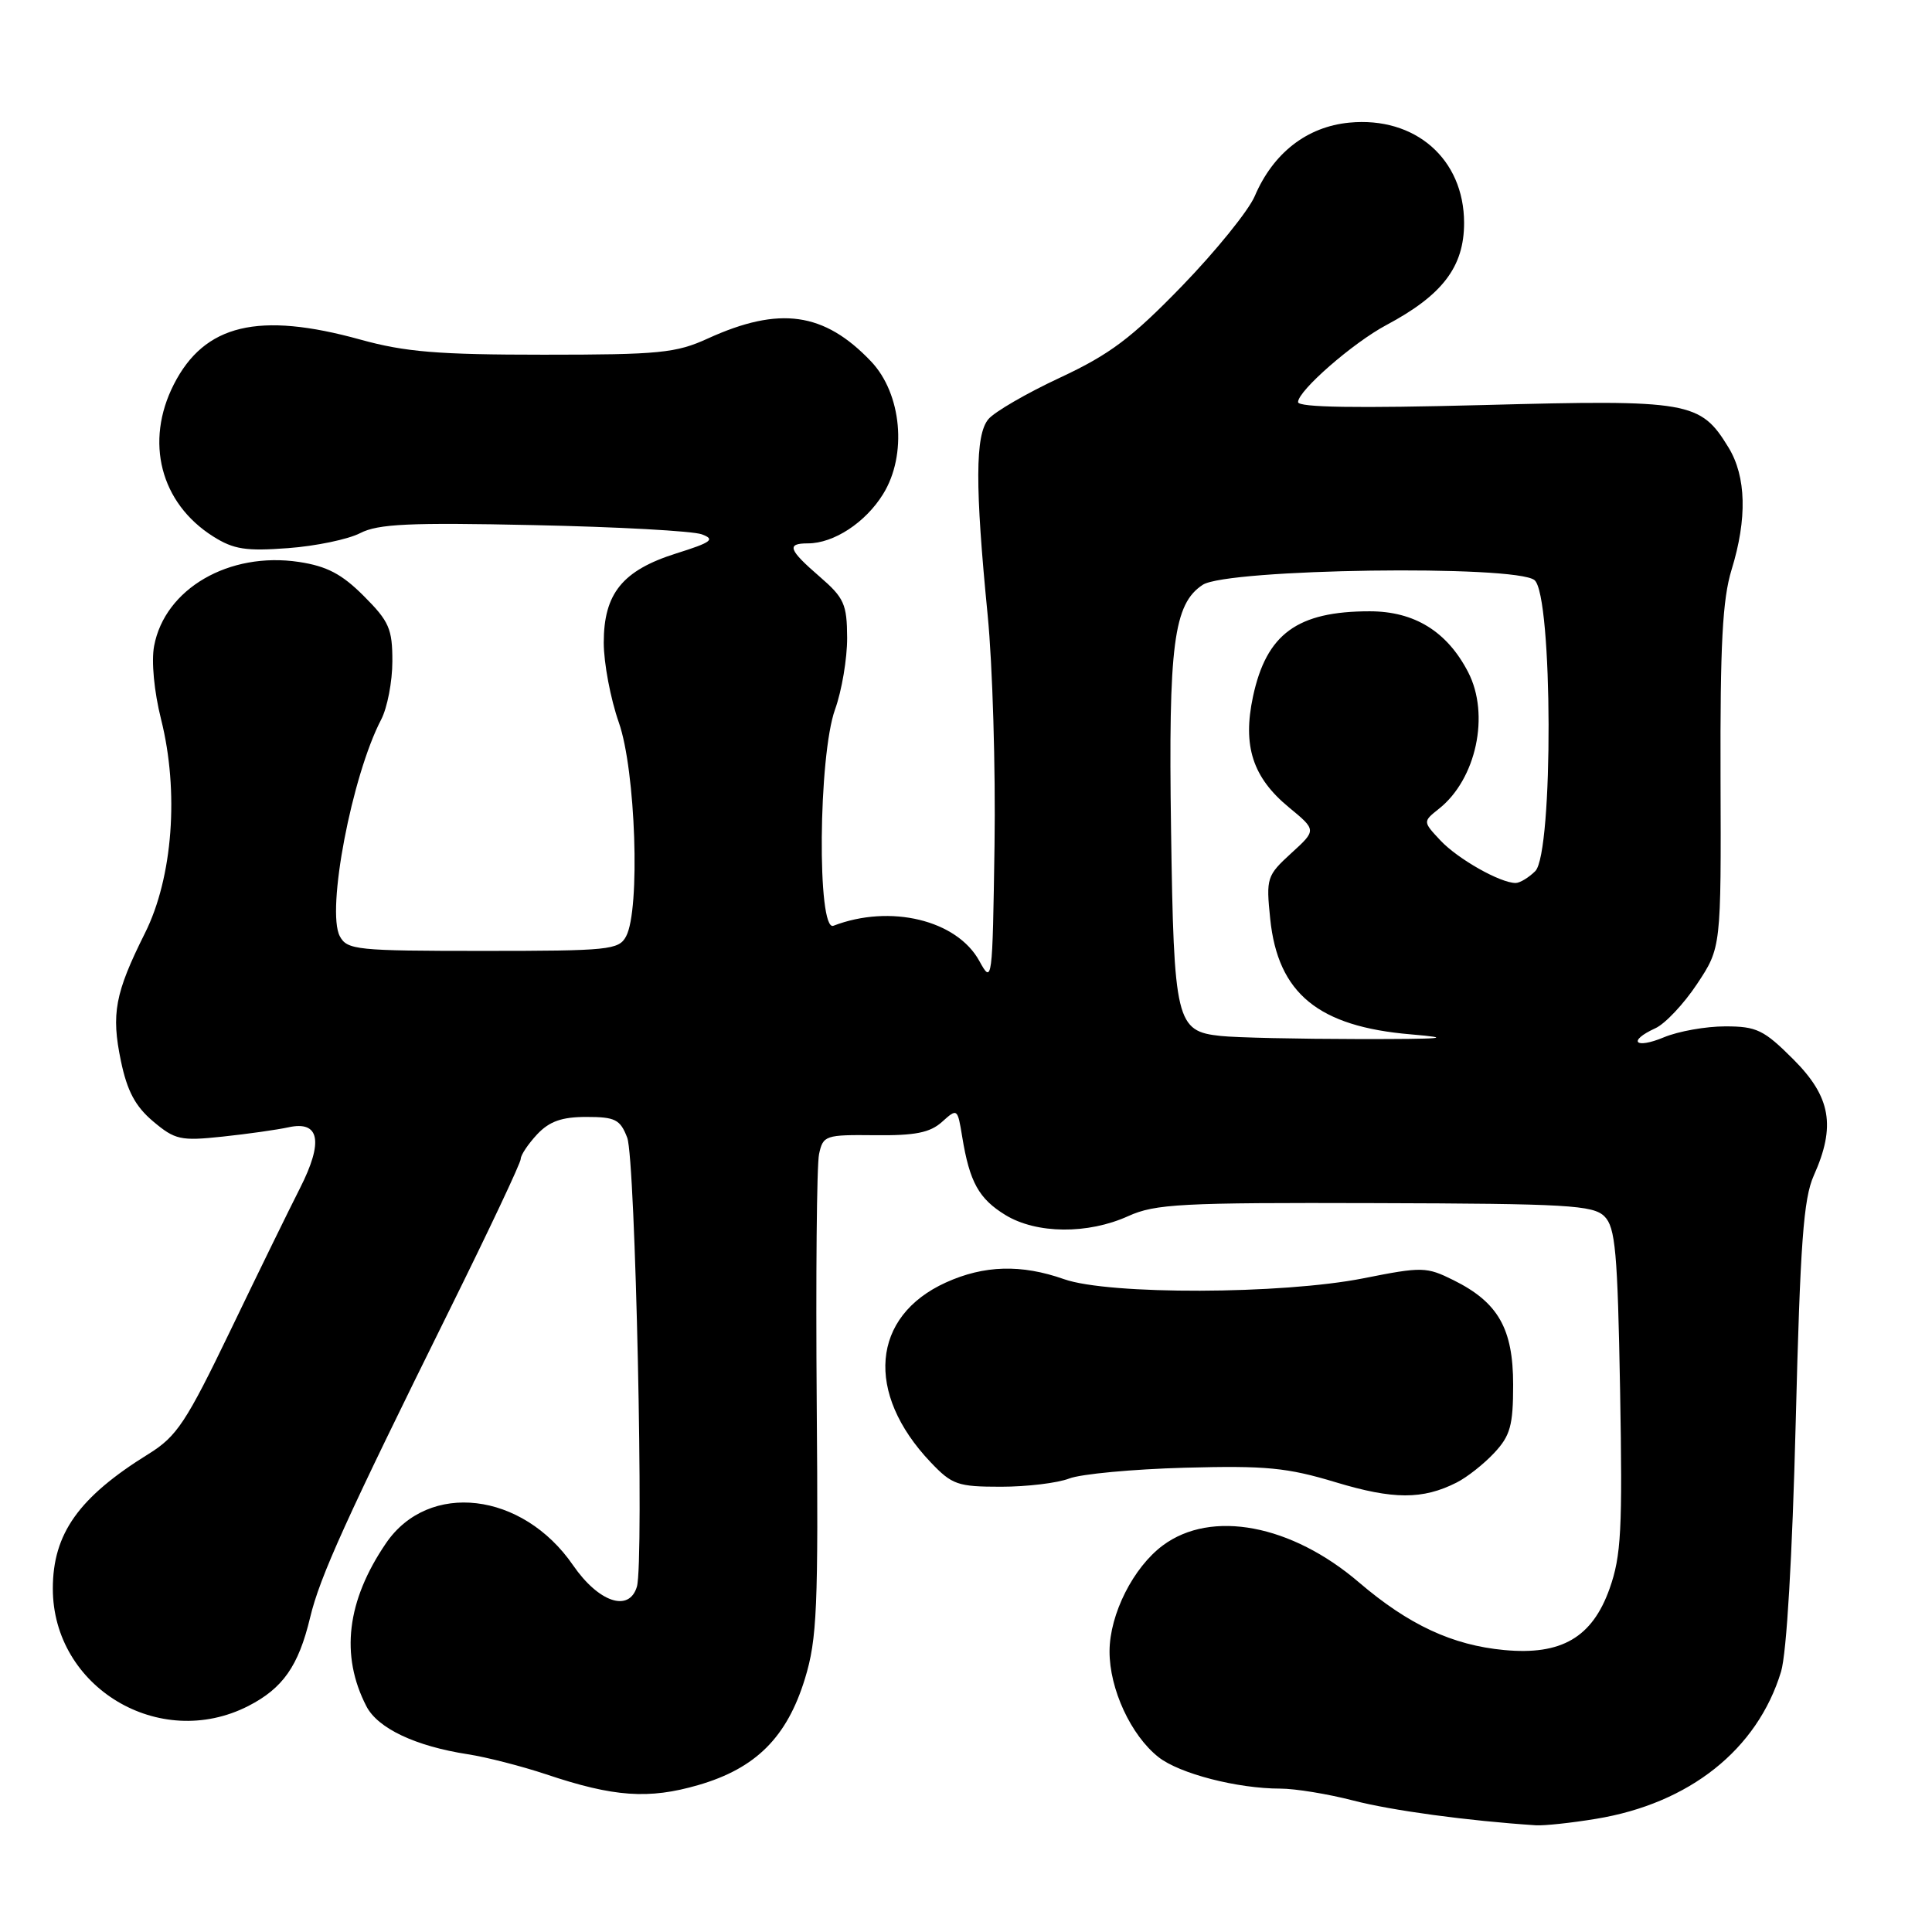 <?xml version="1.0" encoding="UTF-8" standalone="no"?>
<!DOCTYPE svg PUBLIC "-//W3C//DTD SVG 1.1//EN" "http://www.w3.org/Graphics/SVG/1.1/DTD/svg11.dtd" >
<svg xmlns="http://www.w3.org/2000/svg" xmlns:xlink="http://www.w3.org/1999/xlink" version="1.1" viewBox="0 0 256 256">
 <g >
 <path fill="currentColor"
d=" M 211.45 241.01 C 223.86 238.98 232.86 231.83 236.00 221.50 C 236.74 219.05 237.49 206.24 237.94 188.50 C 238.54 164.71 238.97 158.83 240.33 155.78 C 243.28 149.21 242.60 145.34 237.63 140.37 C 233.72 136.46 232.77 136.00 228.60 136.00 C 226.03 136.00 222.38 136.65 220.47 137.45 C 216.63 139.05 215.61 137.96 219.34 136.25 C 220.63 135.67 223.12 133.02 224.87 130.38 C 228.06 125.57 228.06 125.57 227.98 103.04 C 227.92 85.43 228.24 79.41 229.44 75.50 C 231.53 68.72 231.39 63.15 229.04 59.30 C 225.31 53.19 223.92 52.94 196.57 53.67 C 179.75 54.11 172.00 53.99 172.00 53.28 C 172.00 51.77 179.27 45.43 183.70 43.07 C 191.15 39.10 194.00 35.35 194.00 29.53 C 193.99 21.06 187.52 15.41 178.79 16.25 C 173.18 16.79 168.71 20.26 166.26 25.99 C 165.44 27.91 161.11 33.26 156.64 37.88 C 149.94 44.79 147.08 46.95 140.46 50.04 C 136.04 52.10 131.76 54.58 130.96 55.55 C 129.21 57.65 129.19 64.44 130.87 81.50 C 131.52 88.10 131.93 101.83 131.78 112.00 C 131.51 130.16 131.47 130.44 129.77 127.34 C 126.80 121.91 117.97 119.77 110.43 122.67 C 108.25 123.50 108.43 100.16 110.65 94.00 C 111.54 91.53 112.26 87.26 112.25 84.52 C 112.23 80.05 111.85 79.21 108.61 76.41 C 104.47 72.83 104.18 72.00 107.05 72.00 C 110.48 72.00 114.69 69.24 117.02 65.46 C 120.23 60.28 119.49 52.17 115.42 47.89 C 109.21 41.36 103.28 40.53 93.80 44.85 C 89.59 46.78 87.37 47.00 72.04 47.00 C 58.05 47.00 53.68 46.64 47.76 45.00 C 34.25 41.26 27.10 42.97 23.04 50.92 C 19.16 58.53 21.25 66.66 28.24 71.08 C 30.96 72.80 32.60 73.05 38.17 72.63 C 41.85 72.36 46.15 71.46 47.73 70.64 C 50.10 69.42 54.24 69.22 70.73 69.58 C 81.79 69.81 91.81 70.36 92.99 70.80 C 94.81 71.47 94.29 71.86 89.61 73.33 C 82.48 75.58 80.00 78.64 80.00 85.16 C 80.00 87.85 80.90 92.61 82.00 95.74 C 84.23 102.08 84.86 120.53 82.96 124.07 C 82.00 125.87 80.70 126.00 64.00 126.00 C 47.27 126.00 46.00 125.87 45.03 124.06 C 43.21 120.66 46.62 102.79 50.51 95.34 C 51.32 93.78 51.99 90.31 51.99 87.63 C 52.00 83.33 51.56 82.33 48.21 78.98 C 45.30 76.06 43.31 75.02 39.61 74.46 C 30.35 73.07 21.84 78.01 20.42 85.60 C 20.04 87.62 20.42 91.64 21.34 95.30 C 23.75 104.89 22.90 116.27 19.21 123.64 C 15.23 131.61 14.72 134.33 16.02 140.58 C 16.85 144.57 17.93 146.60 20.29 148.59 C 23.19 151.03 23.93 151.20 29.47 150.61 C 32.79 150.26 36.73 149.70 38.24 149.37 C 42.35 148.47 42.88 151.27 39.76 157.42 C 38.34 160.21 34.19 168.69 30.55 176.26 C 24.66 188.47 23.44 190.32 19.71 192.64 C 10.44 198.38 7.00 203.21 7.00 210.50 C 7.00 223.58 21.12 232.06 32.89 226.06 C 37.48 223.71 39.55 220.77 41.09 214.34 C 42.38 208.92 45.90 201.18 59.60 173.50 C 64.77 163.05 69.01 154.08 69.00 153.56 C 69.00 153.05 69.98 151.59 71.17 150.31 C 72.80 148.58 74.44 148.00 77.70 148.00 C 81.52 148.00 82.18 148.33 83.11 150.75 C 84.20 153.60 85.36 207.06 84.39 210.25 C 83.36 213.68 79.32 212.32 75.93 207.40 C 69.24 197.67 56.79 196.21 51.15 204.48 C 45.94 212.11 45.07 219.36 48.55 226.09 C 50.06 229.02 55.06 231.38 62.00 232.45 C 64.47 232.83 69.13 234.03 72.35 235.10 C 81.33 238.12 85.96 238.44 92.53 236.53 C 100.15 234.32 104.28 230.20 106.66 222.43 C 108.27 217.17 108.44 213.08 108.22 186.00 C 108.09 169.22 108.22 154.34 108.53 152.92 C 109.06 150.45 109.36 150.35 115.93 150.42 C 121.26 150.48 123.23 150.09 124.83 148.65 C 126.85 146.83 126.88 146.85 127.50 150.65 C 128.48 156.64 129.70 158.84 133.23 161.00 C 137.35 163.51 144.15 163.57 149.50 161.14 C 153.08 159.52 156.52 159.34 182.21 159.42 C 207.68 159.49 211.11 159.69 212.60 161.18 C 214.05 162.62 214.34 165.88 214.67 184.18 C 215.00 202.71 214.82 206.15 213.28 210.50 C 210.98 216.97 206.90 219.35 199.33 218.64 C 192.45 218.00 186.66 215.30 180.09 209.69 C 171.12 202.00 160.52 200.00 154.09 204.77 C 150.17 207.68 147.04 213.88 147.02 218.79 C 147.00 223.78 149.85 229.95 153.51 232.83 C 156.29 235.02 163.96 237.00 169.65 237.00 C 171.61 237.00 175.96 237.71 179.32 238.58 C 184.43 239.91 194.50 241.27 203.50 241.86 C 204.60 241.93 208.18 241.55 211.45 241.01 Z  M 193.00 196.45 C 194.38 195.76 196.62 193.99 198.00 192.51 C 200.12 190.24 200.50 188.88 200.50 183.49 C 200.50 176.05 198.52 172.57 192.60 169.63 C 189.01 167.85 188.46 167.83 180.67 169.38 C 169.87 171.52 146.93 171.59 141.00 169.50 C 135.34 167.50 130.39 167.64 125.33 169.94 C 115.46 174.42 114.60 184.58 123.31 193.75 C 126.15 196.74 126.89 197.00 132.63 197.00 C 136.06 197.00 140.14 196.51 141.68 195.91 C 143.23 195.31 150.12 194.67 157.00 194.48 C 167.75 194.19 170.55 194.46 177.00 196.41 C 184.62 198.71 188.51 198.72 193.00 196.45 Z  M 161.75 137.27 C 155.84 136.65 155.54 135.41 155.17 109.90 C 154.81 85.43 155.51 80.02 159.37 77.49 C 162.63 75.36 200.83 74.82 203.33 76.87 C 205.76 78.87 205.84 113.01 203.43 115.43 C 202.56 116.29 201.39 117.00 200.83 117.00 C 198.79 117.00 193.19 113.83 190.88 111.38 C 188.53 108.87 188.53 108.87 190.65 107.18 C 195.61 103.27 197.45 94.70 194.54 89.07 C 191.75 83.67 187.42 81.00 181.49 81.00 C 171.90 81.00 167.81 83.99 166.03 92.29 C 164.63 98.84 165.98 103.02 170.80 106.99 C 174.45 110.00 174.45 110.00 171.09 113.06 C 167.86 116.02 167.75 116.34 168.31 121.76 C 169.33 131.64 174.68 136.03 186.96 137.06 C 192.82 137.56 191.27 137.69 180.00 137.68 C 172.03 137.67 163.81 137.49 161.75 137.27 Z "/>
</g>
</svg>